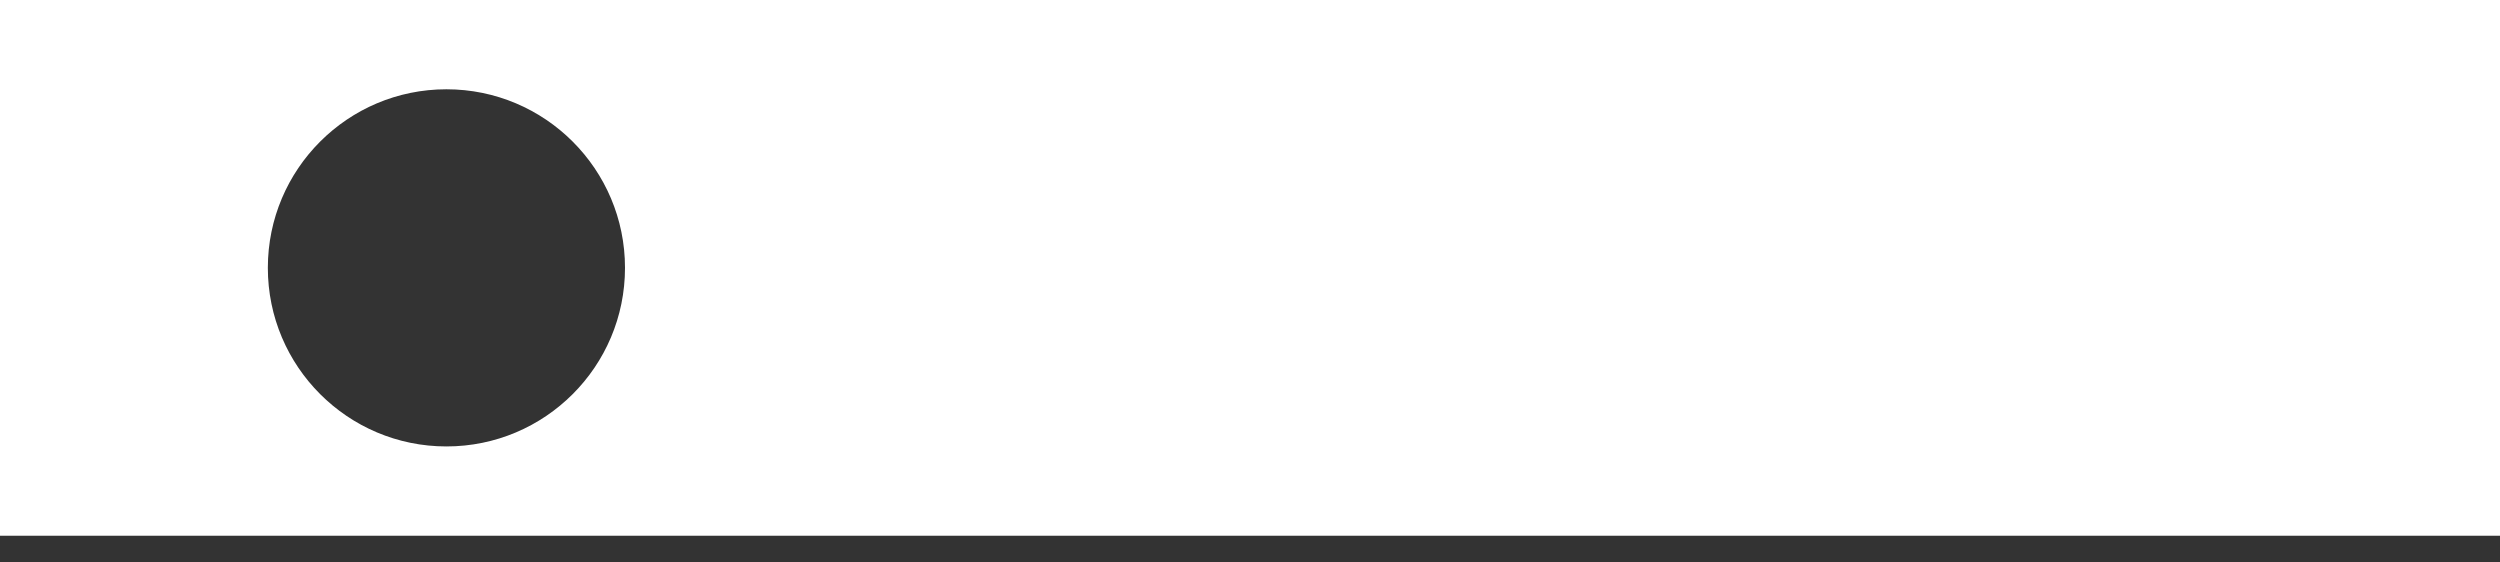 <svg width="80" height="18" viewBox="0 0 80 18" fill="none" xmlns="http://www.w3.org/2000/svg">
<rect x="0" y="0" width="80" height="18" fill="#333333" stroke="none"/>
<path d="M80 17.143H0V0H80V17.143ZM14.286 2.857C11.13 2.857 8.571 5.415 8.571 8.571C8.571 11.727 11.13 14.286 14.286 14.286C17.442 14.286 20 11.727 20 8.571C20 5.416 17.442 2.858 14.286 2.857Z" fill="white"/>
</svg>
